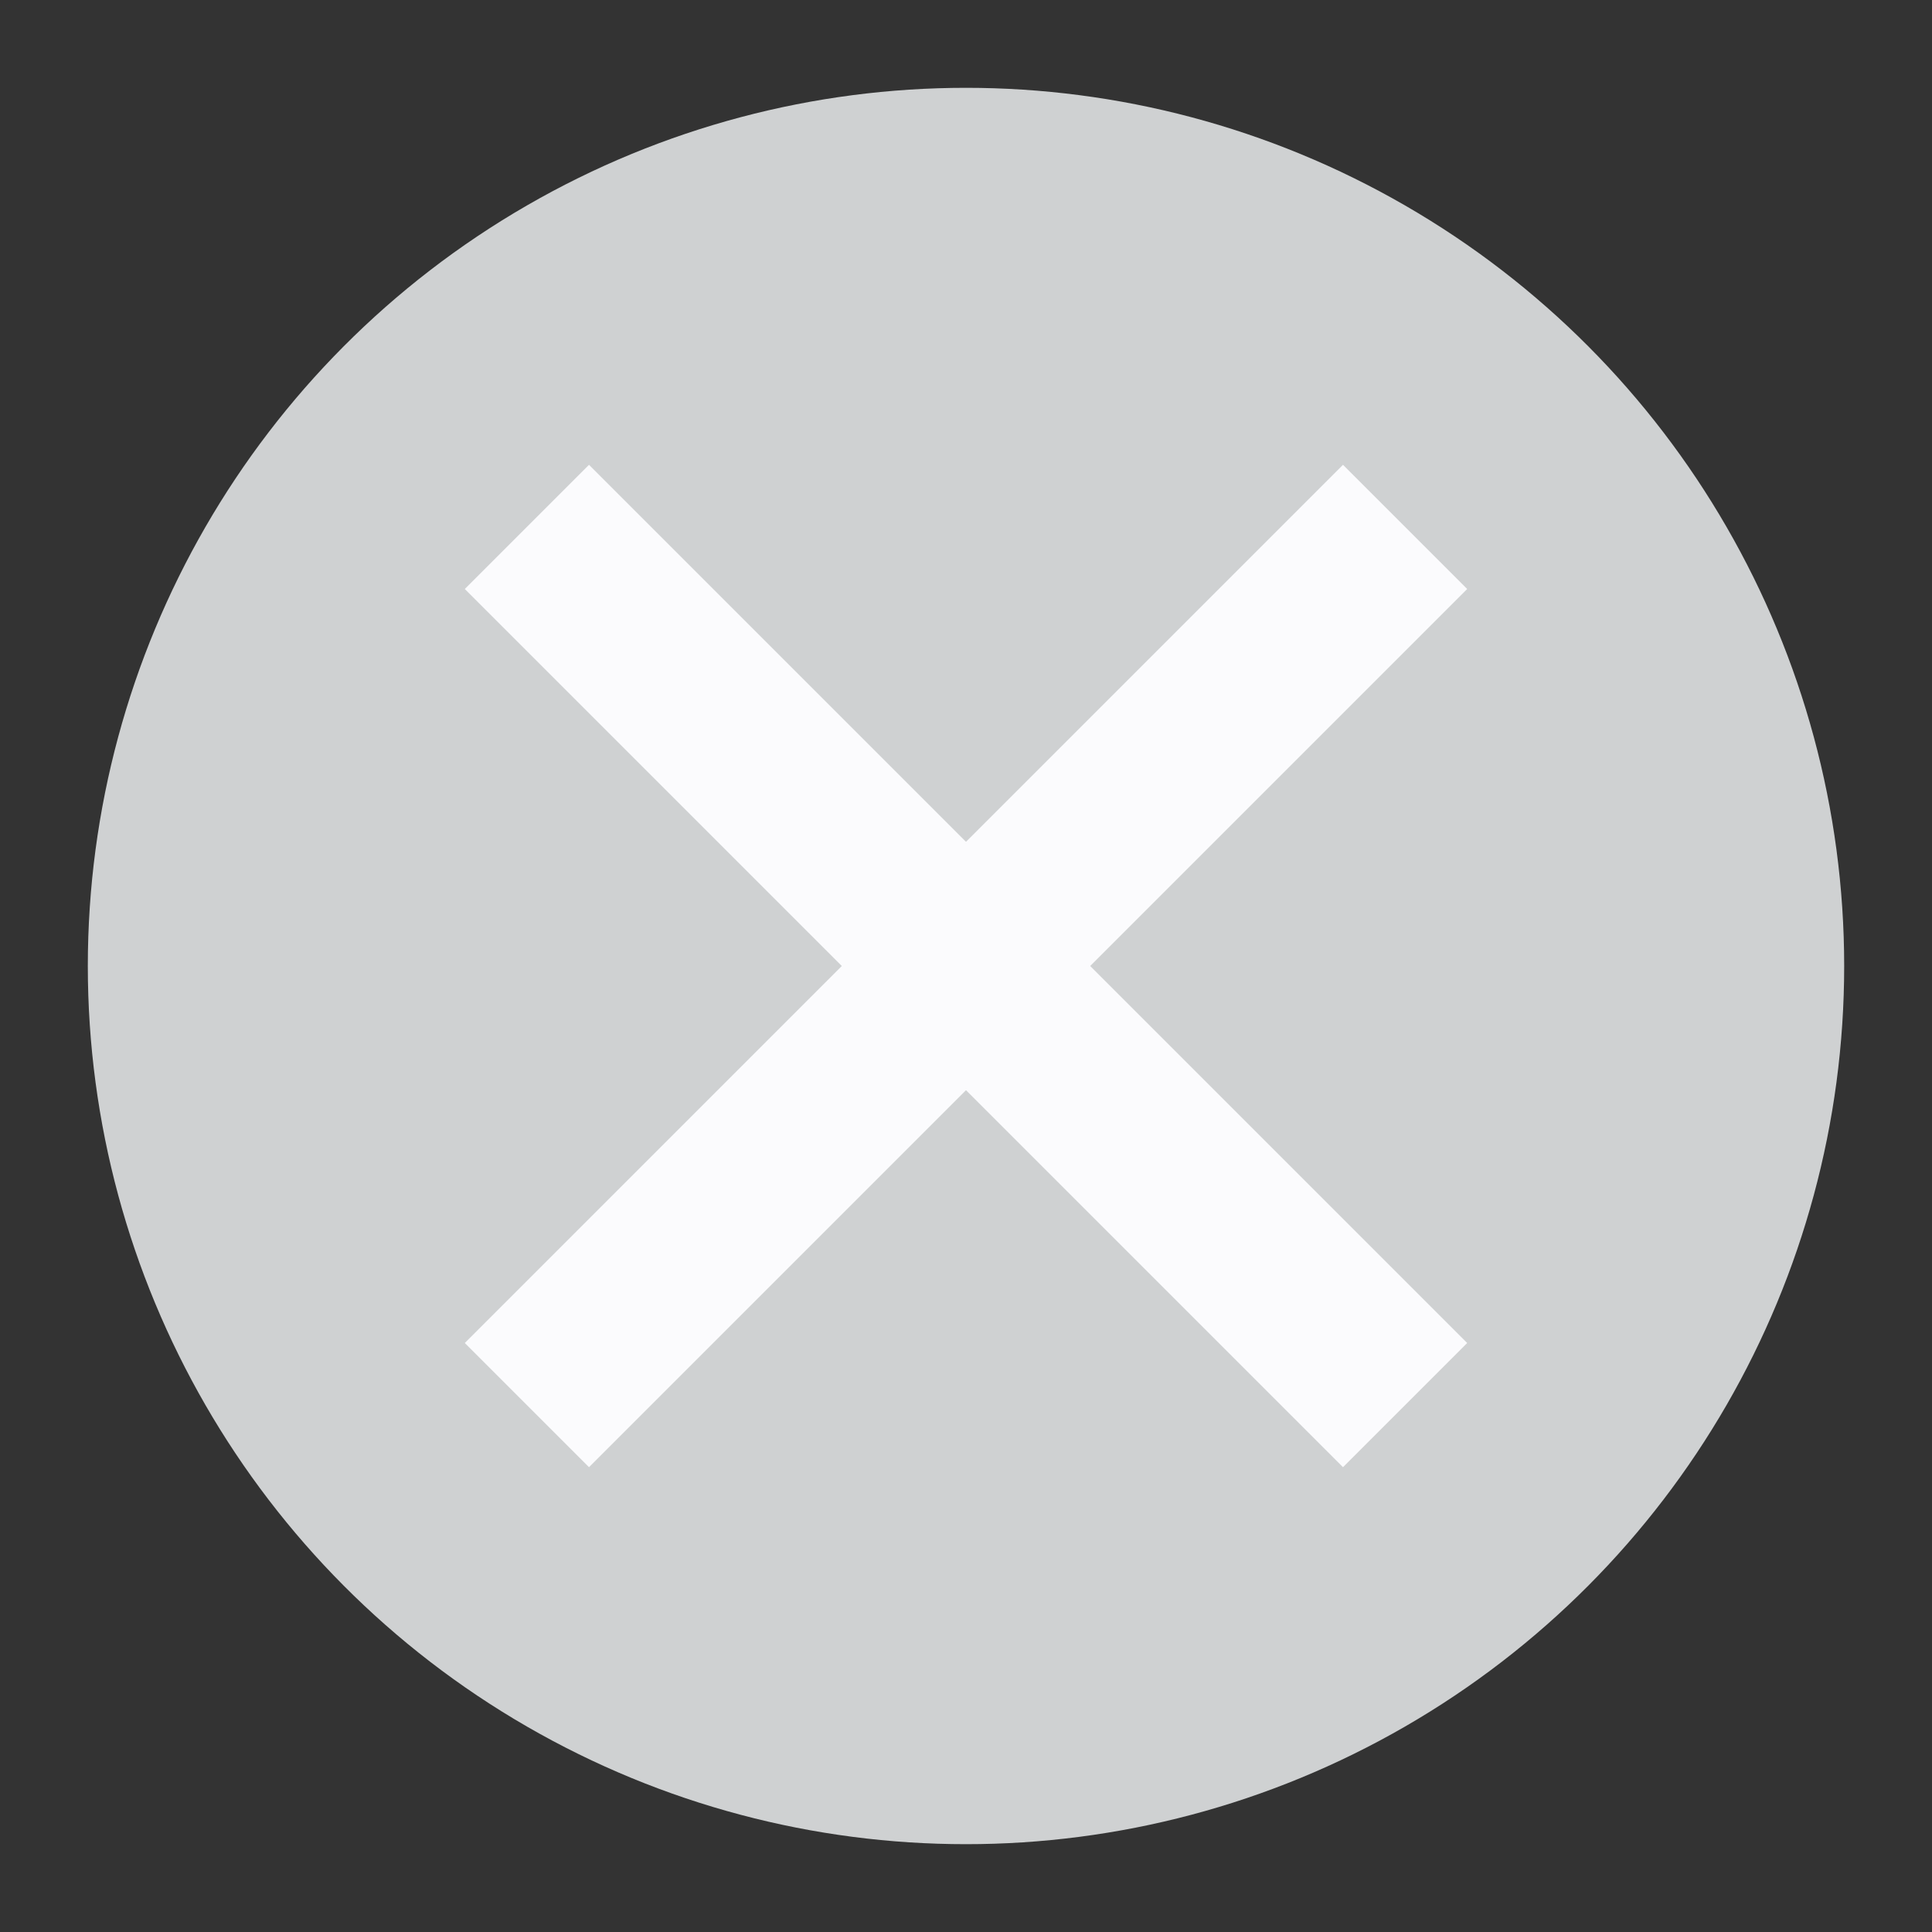<svg id="visual" xmlns="http://www.w3.org/2000/svg" viewBox="0 0 22 22"><rect x="0" y="0" width="22" height="22" fill="#333333" stroke="none"/><defs><style>.cls-1{fill:#cfd1d2;}.cls-2{fill:none;stroke:#fbfbfd;stroke-miterlimit:10;stroke-width:2px;}</style></defs><title>red_inactive</title><circle class="cls-1" cx="11" cy="11" r="10"/><line class="cls-2" x1="16" y1="6" x2="6" y2="16"/><line class="cls-2" x1="6" y1="6" x2="16" y2="16"/></svg>
